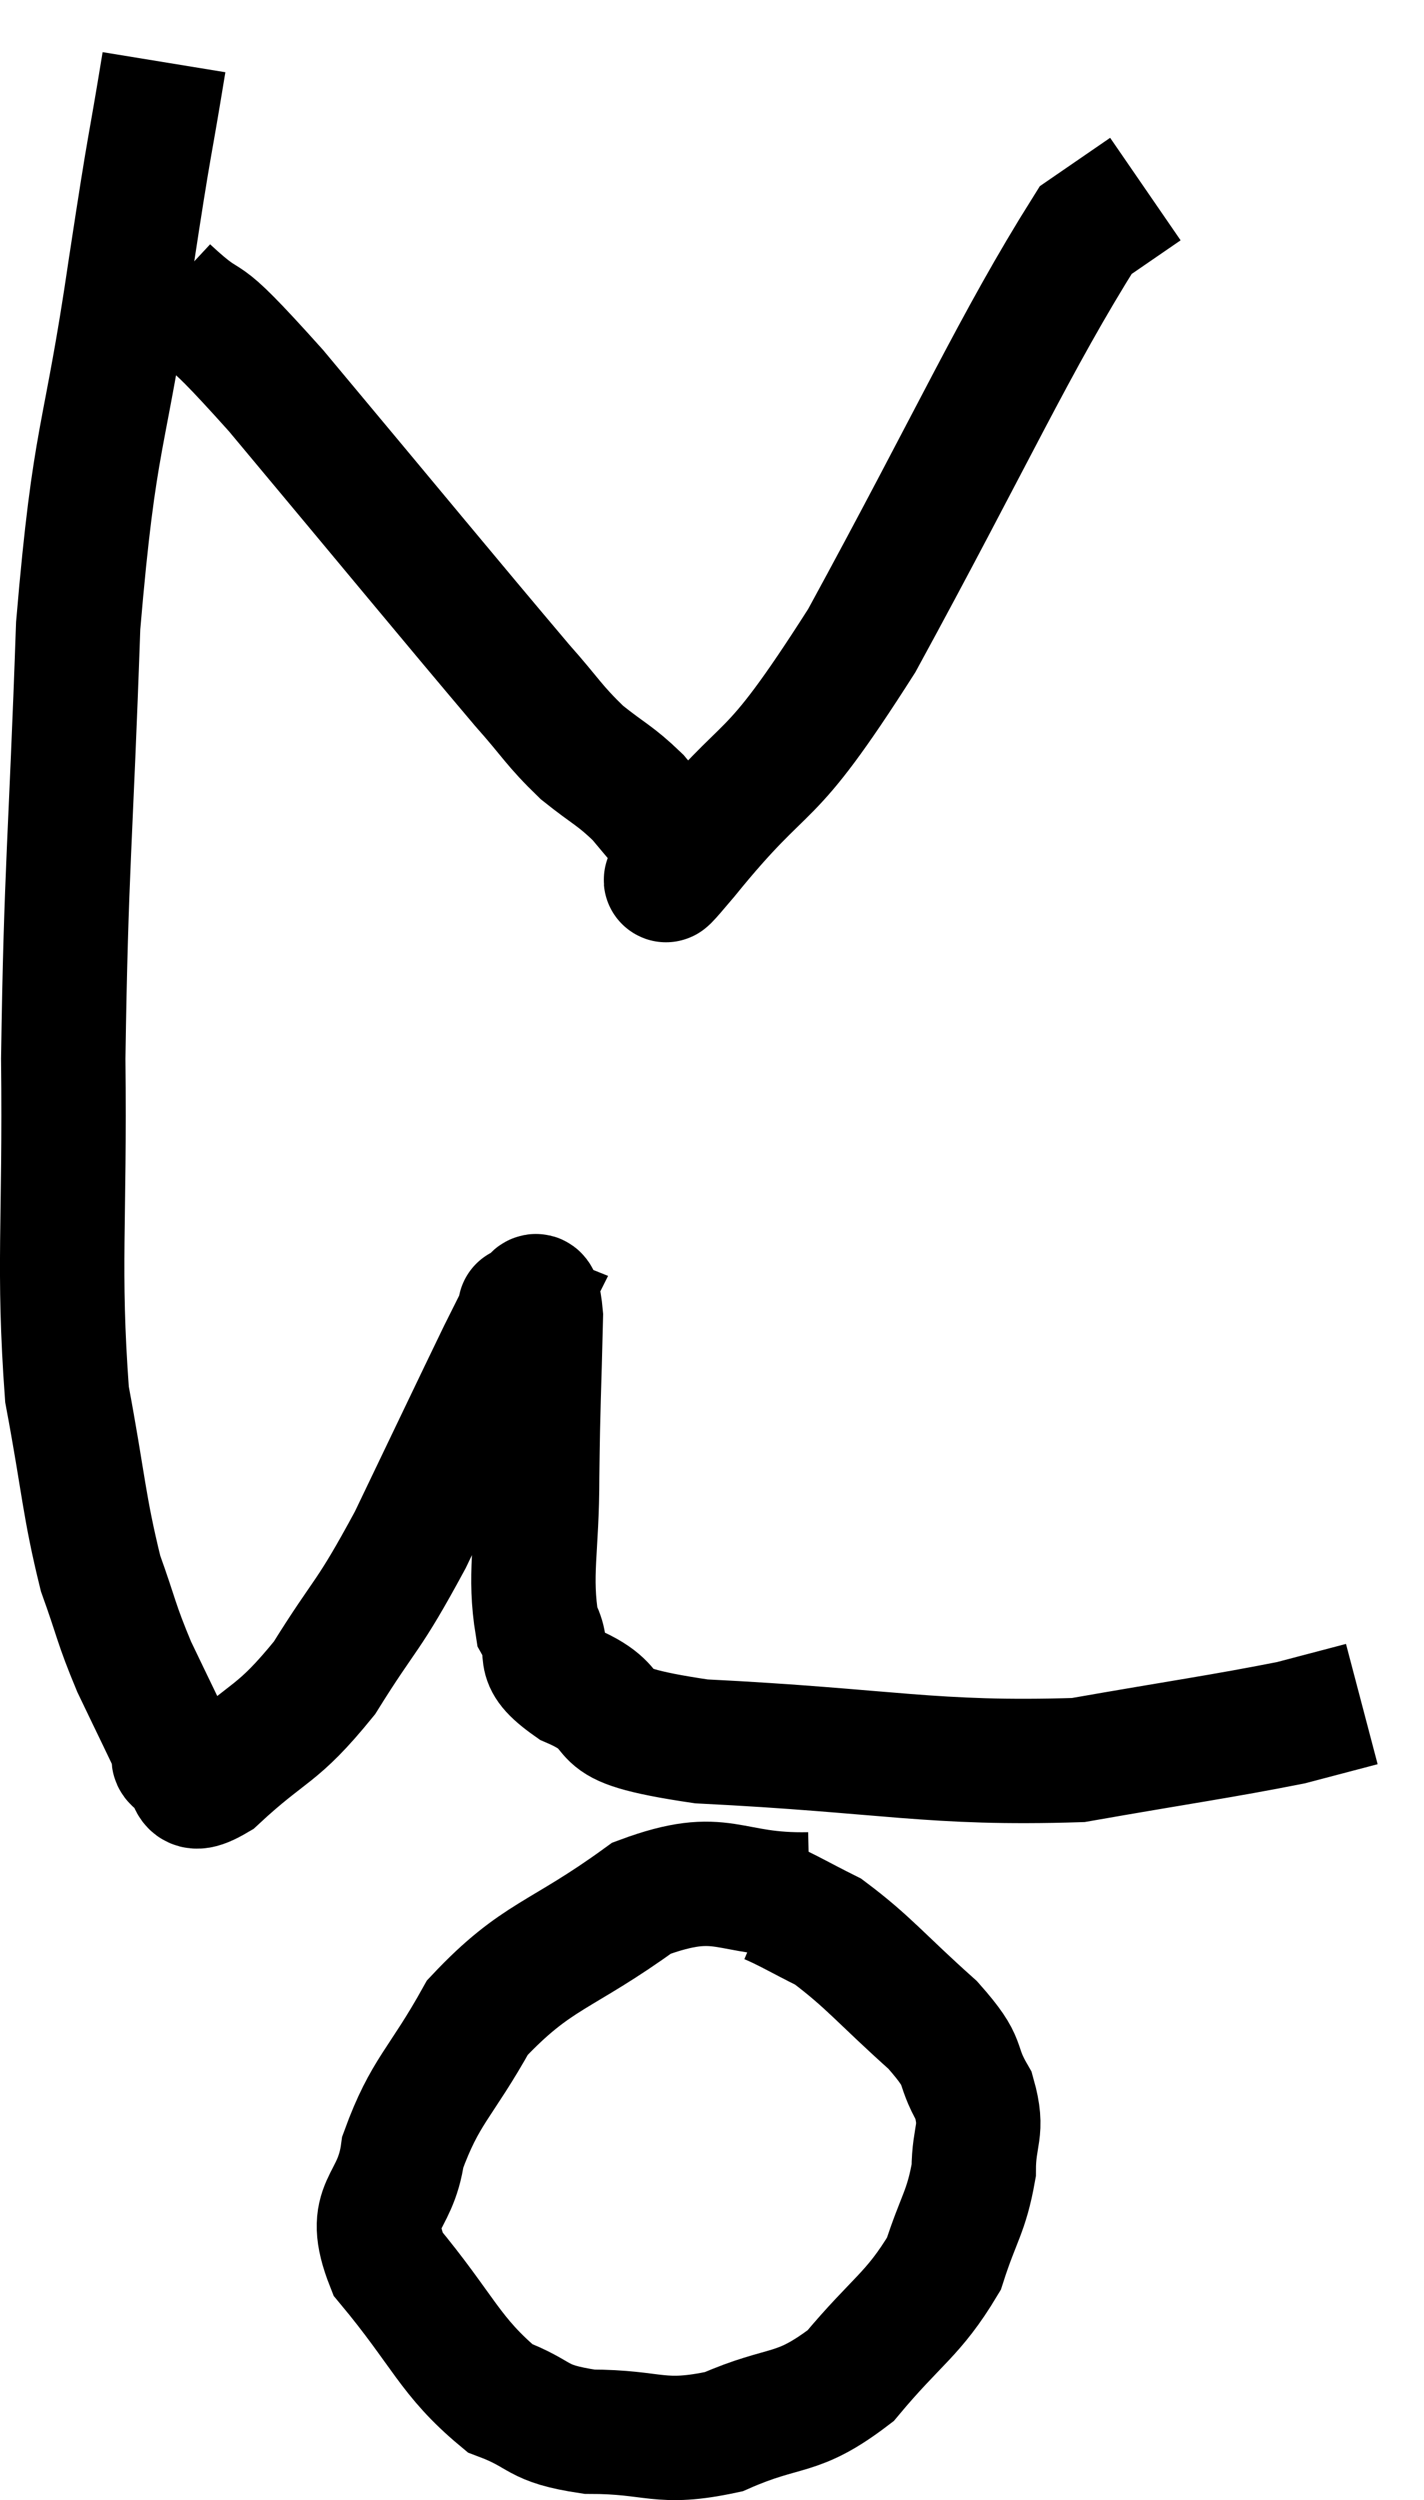 <svg xmlns="http://www.w3.org/2000/svg" viewBox="11.343 2.06 22.897 40.2" width="22.897" height="40.2"><path d="M 13.98 3.06 C 13.71 4.71, 13.785 4.095, 13.44 6.36 C 13.02 9.24, 12.87 8.94, 12.6 12.12 C 12.48 15.6, 12.405 15.99, 12.36 19.08 C 12.39 21.78, 12.27 22.41, 12.42 24.48 C 12.69 25.92, 12.69 26.265, 12.96 27.36 C 13.23 28.11, 13.2 28.14, 13.5 28.86 C 13.83 29.55, 13.98 29.85, 14.16 30.24 C 14.19 30.33, 14.055 30.315, 14.22 30.42 C 14.52 30.54, 14.235 31.005, 14.82 30.66 C 15.69 29.85, 15.78 30, 16.56 29.04 C 17.25 27.93, 17.235 28.125, 17.94 26.82 C 18.66 25.32, 18.93 24.75, 19.38 23.82 C 19.56 23.46, 19.65 23.28, 19.74 23.1 C 19.74 23.1, 19.665 23.07, 19.74 23.1 C 19.89 23.16, 19.98 22.545, 20.04 23.22 C 20.01 24.51, 19.995 24.555, 19.98 25.8 C 19.98 27, 19.845 27.36, 19.98 28.2 C 20.25 28.68, 19.86 28.695, 20.52 29.16 C 21.57 29.61, 20.58 29.76, 22.62 30.06 C 25.65 30.21, 26.31 30.435, 28.68 30.36 C 30.39 30.06, 30.96 29.985, 32.1 29.76 C 32.67 29.61, 32.955 29.535, 33.24 29.46 L 33.24 29.46" fill="none" stroke="black" stroke-width="2"></path><path d="M 24.36 32.52 C 23.01 32.55, 22.995 32.085, 21.66 32.58 C 20.34 33.54, 19.98 33.48, 19.02 34.5 C 18.42 35.58, 18.18 35.67, 17.82 36.66 C 17.7 37.56, 17.19 37.47, 17.58 38.46 C 18.48 39.54, 18.57 39.945, 19.38 40.62 C 20.1 40.89, 19.92 41.025, 20.82 41.16 C 21.9 41.16, 21.93 41.385, 22.98 41.16 C 24 40.71, 24.135 40.935, 25.02 40.26 C 25.77 39.36, 26.025 39.285, 26.52 38.46 C 26.76 37.71, 26.88 37.635, 27 36.96 C 27 36.36, 27.165 36.345, 27 35.76 C 26.67 35.19, 26.925 35.28, 26.34 34.62 C 25.5 33.87, 25.32 33.615, 24.66 33.12 C 24.18 32.88, 23.985 32.76, 23.7 32.64 C 23.61 32.64, 23.565 32.64, 23.52 32.64 L 23.52 32.64" fill="none" stroke="black" stroke-width="2"></path><path d="M 14.04 6.72 C 14.91 7.53, 14.355 6.75, 15.78 8.34 C 17.76 10.71, 18.51 11.625, 19.74 13.08 C 20.22 13.62, 20.235 13.71, 20.7 14.16 C 21.15 14.52, 21.225 14.52, 21.6 14.88 C 21.9 15.24, 22.02 15.375, 22.2 15.6 C 22.26 15.69, 22.275 15.72, 22.32 15.78 C 22.35 15.81, 21.66 16.695, 22.38 15.84 C 23.79 14.1, 23.595 14.88, 25.2 12.36 C 27 9.06, 27.66 7.575, 28.8 5.76 C 29.28 5.43, 29.52 5.265, 29.76 5.1 C 29.76 5.1, 29.76 5.1, 29.76 5.1 L 29.76 5.1" fill="none" stroke="black" stroke-width="2"></path></svg>